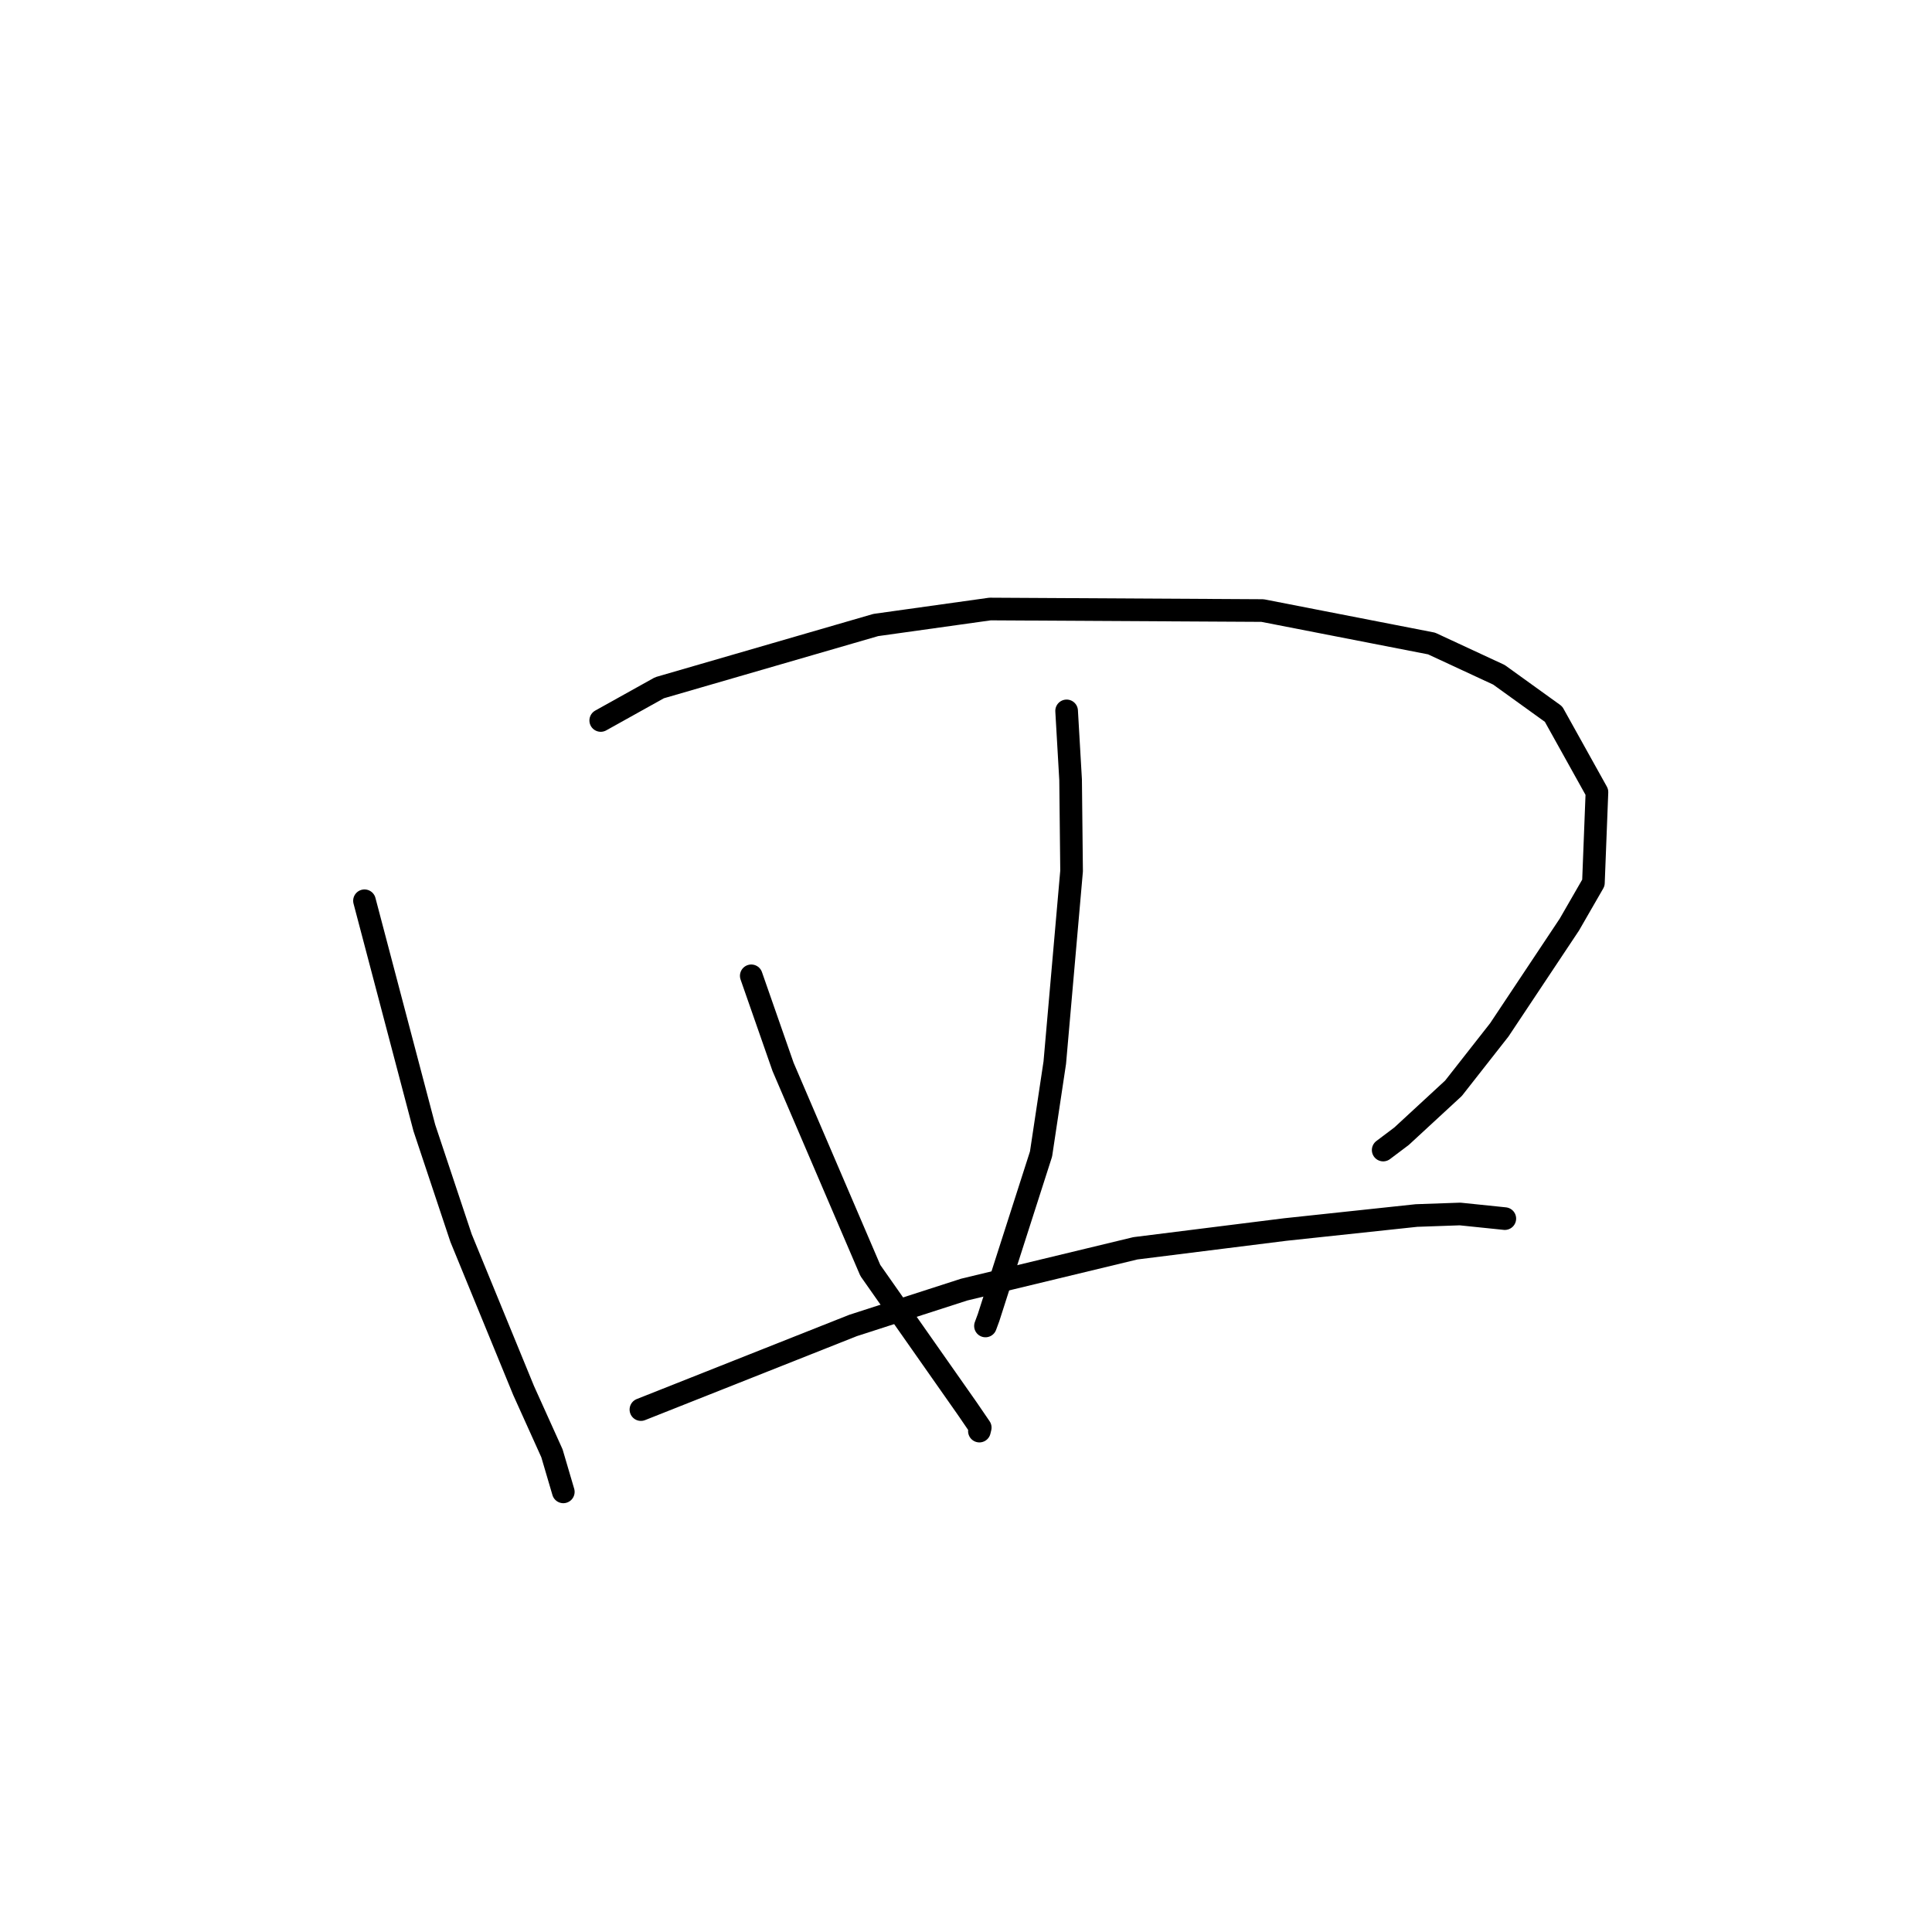 <?xml version="1.0" standalone="no"?>
    <svg width="256" height="256" xmlns="http://www.w3.org/2000/svg" version="1.1">
    <polyline stroke="black" stroke-width="3" stroke-linecap="round" fill="transparent" stroke-linejoin="round" points="48.296 119.355 56.228 149.452 61.092 164.046 69.378 184.243 73.136 192.57 74.504 197.216 74.641 197.681 " />
        <polyline stroke="black" stroke-width="3" stroke-linecap="round" fill="transparent" stroke-linejoin="round" points="79.6 95.467 87.385 91.131 116.046 82.817 131.185 80.698 167.292 80.901 189.692 85.268 198.617 89.412 205.851 94.623 211.604 104.959 211.135 116.982 207.951 122.509 198.666 136.462 192.592 144.204 185.711 150.557 183.279 152.388 " />
        <polyline stroke="black" stroke-width="3" stroke-linecap="round" fill="transparent" stroke-linejoin="round" points="99.547 129.302 103.761 141.371 115.324 168.341 128.166 186.645 129.887 189.165 129.777 189.62 129.775 189.627 " />
        <polyline stroke="black" stroke-width="3" stroke-linecap="round" fill="transparent" stroke-linejoin="round" points="141.333 94.196 141.86 103.319 141.99 115.414 139.765 140.799 137.943 152.911 130.993 174.576 130.579 175.697 " />
        <polyline stroke="black" stroke-width="3" stroke-linecap="round" fill="transparent" stroke-linejoin="round" points="84.924 186.777 113.043 175.628 127.748 170.882 150.445 165.407 170.299 162.919 187.691 161.063 193.466 160.86 198.857 161.416 199.396 161.472 " />
        </svg>